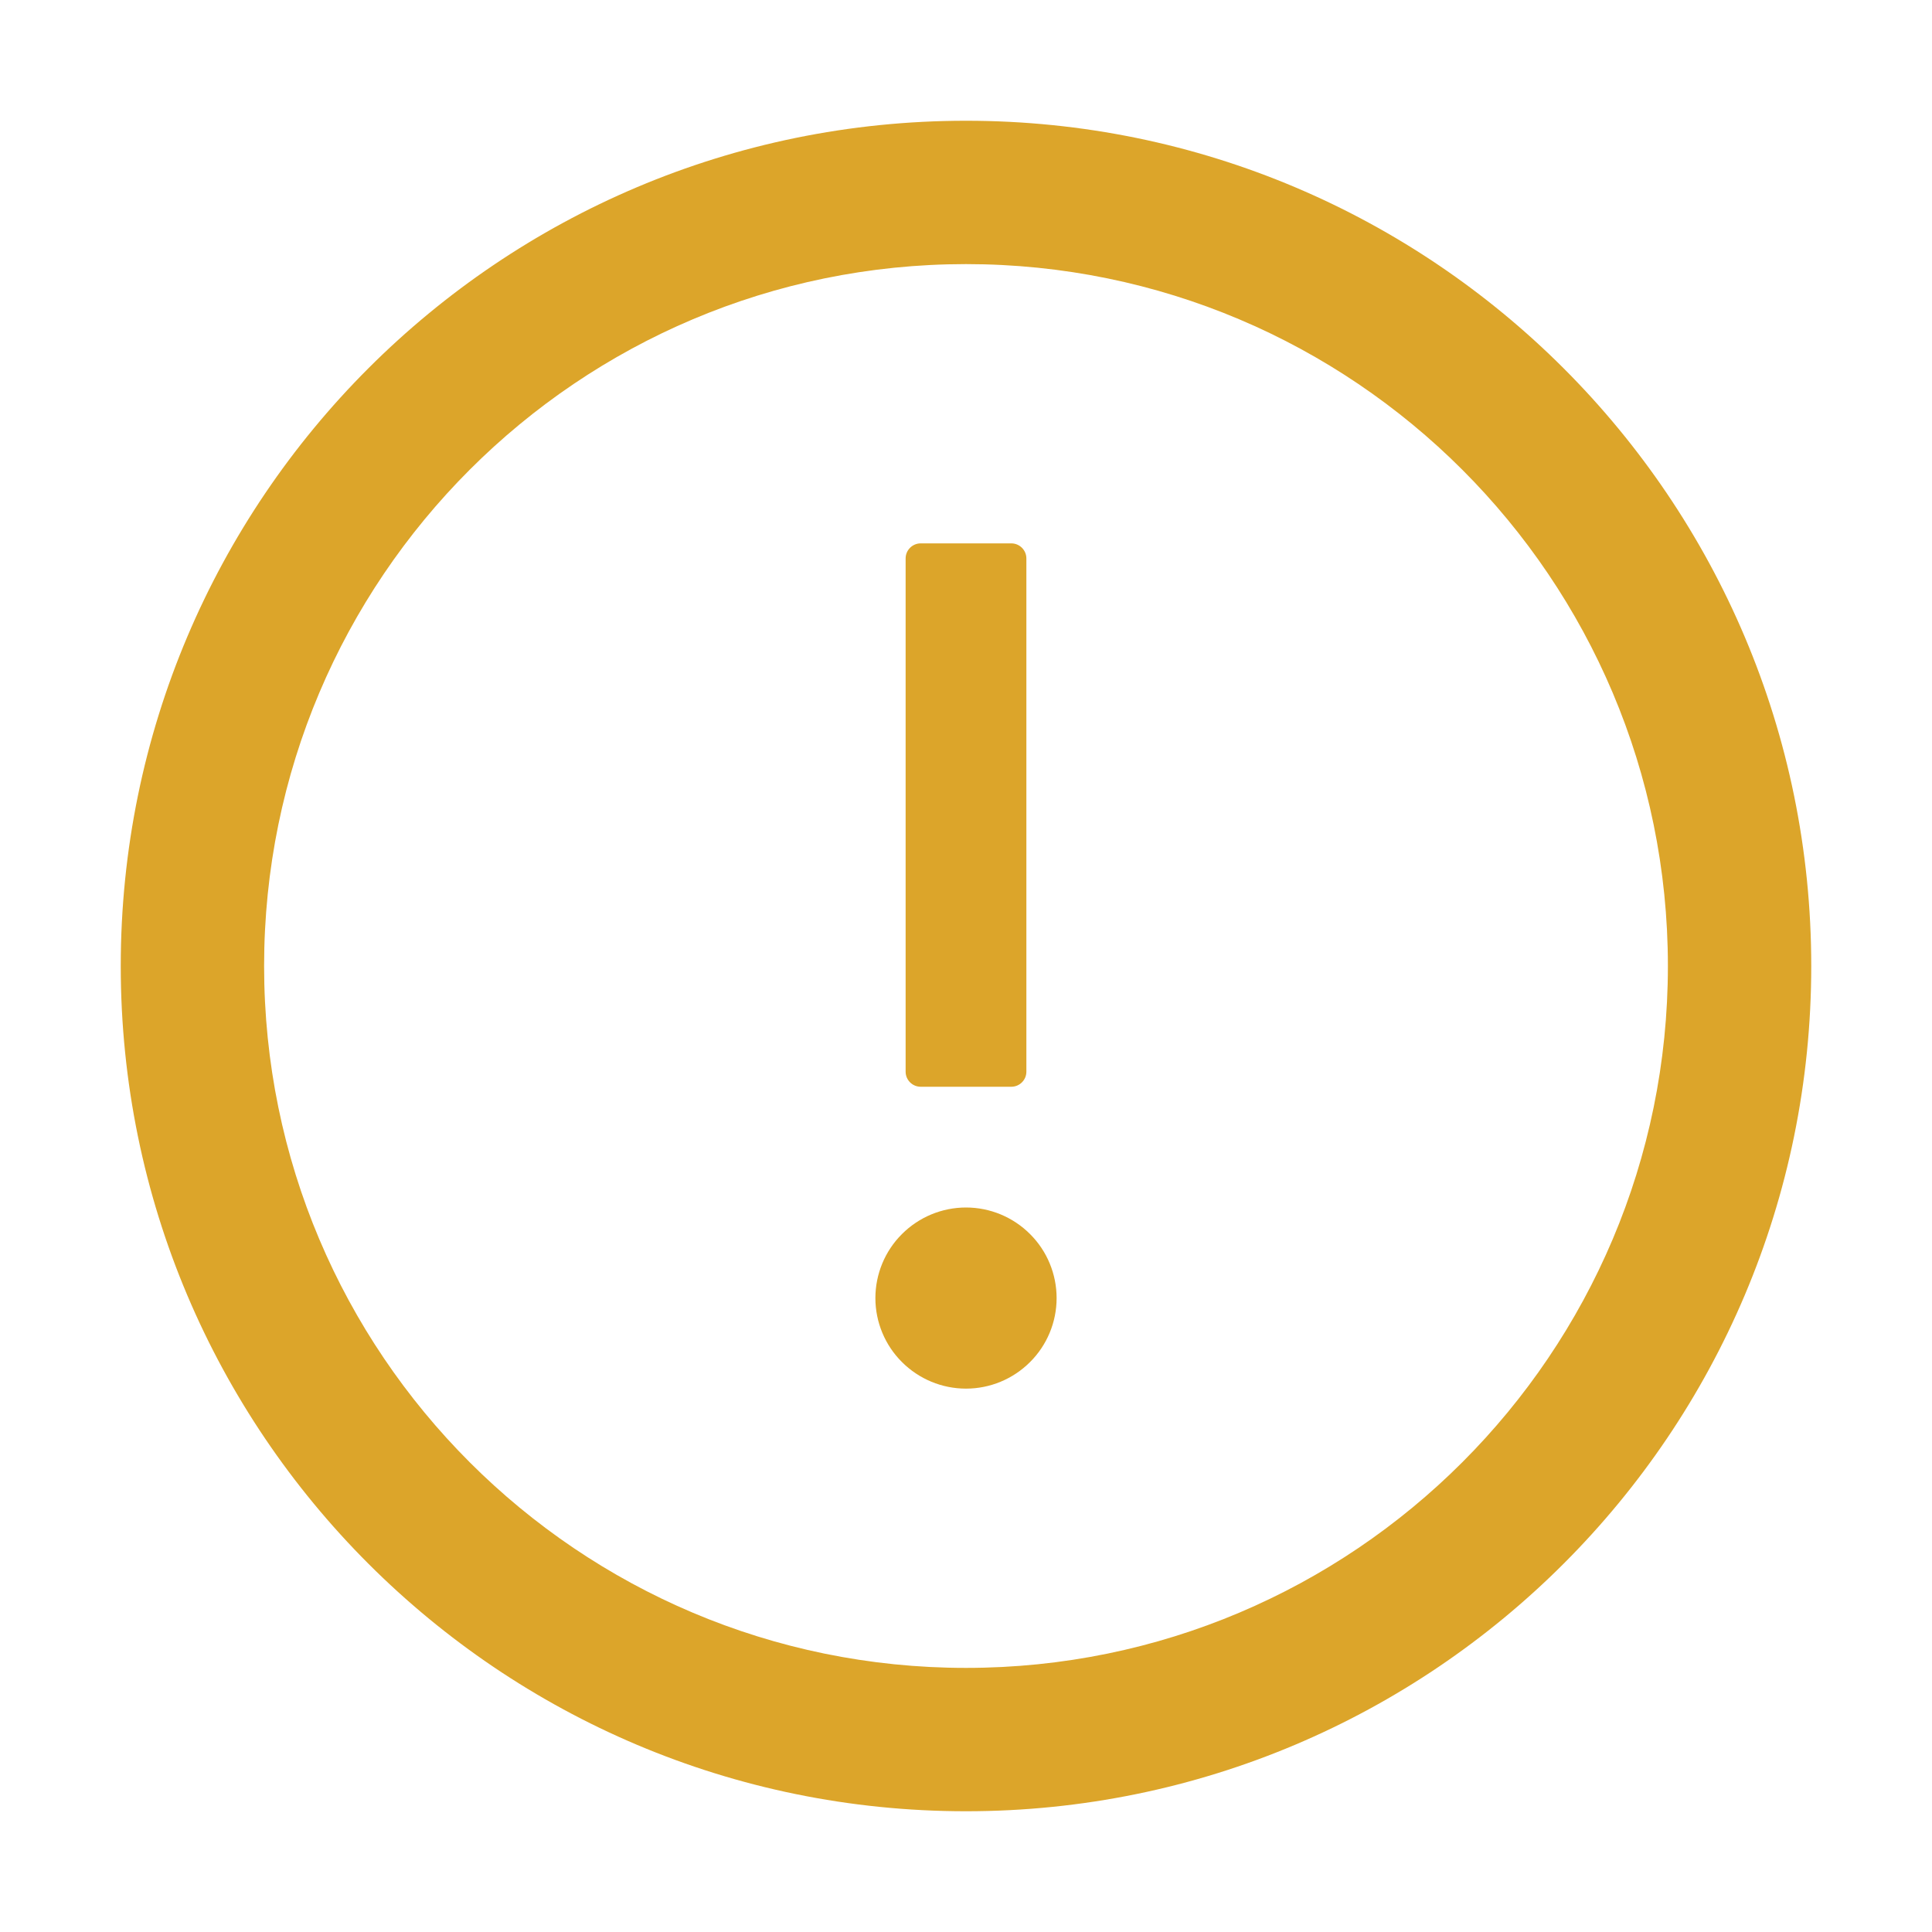<svg width="20" height="20" viewBox="0 0 20 20" fill="none" xmlns="http://www.w3.org/2000/svg">
<path d="M10 1.25C5.168 1.25 1.25 5.168 1.25 10C1.25 14.832 5.168 18.75 10 18.75C14.832 18.75 18.75 14.832 18.75 10C18.75 5.168 14.832 1.25 10 1.25ZM10 17.266C5.988 17.266 2.734 14.012 2.734 10C2.734 5.988 5.988 2.734 10 2.734C14.012 2.734 17.266 5.988 17.266 10C17.266 14.012 14.012 17.266 10 17.266Z" fill="#DCA52A"/>
<path d="M9.062 13.438C9.062 13.686 9.161 13.925 9.337 14.1C9.513 14.276 9.751 14.375 10 14.375C10.249 14.375 10.487 14.276 10.663 14.1C10.839 13.925 10.938 13.686 10.938 13.438C10.938 13.189 10.839 12.95 10.663 12.775C10.487 12.599 10.249 12.5 10 12.5C9.751 12.5 9.513 12.599 9.337 12.775C9.161 12.95 9.062 13.189 9.062 13.438ZM9.531 11.25H10.469C10.555 11.25 10.625 11.18 10.625 11.094V5.781C10.625 5.695 10.555 5.625 10.469 5.625H9.531C9.445 5.625 9.375 5.695 9.375 5.781V11.094C9.375 11.18 9.445 11.25 9.531 11.25Z" fill="#DCA52A"/>
</svg>
